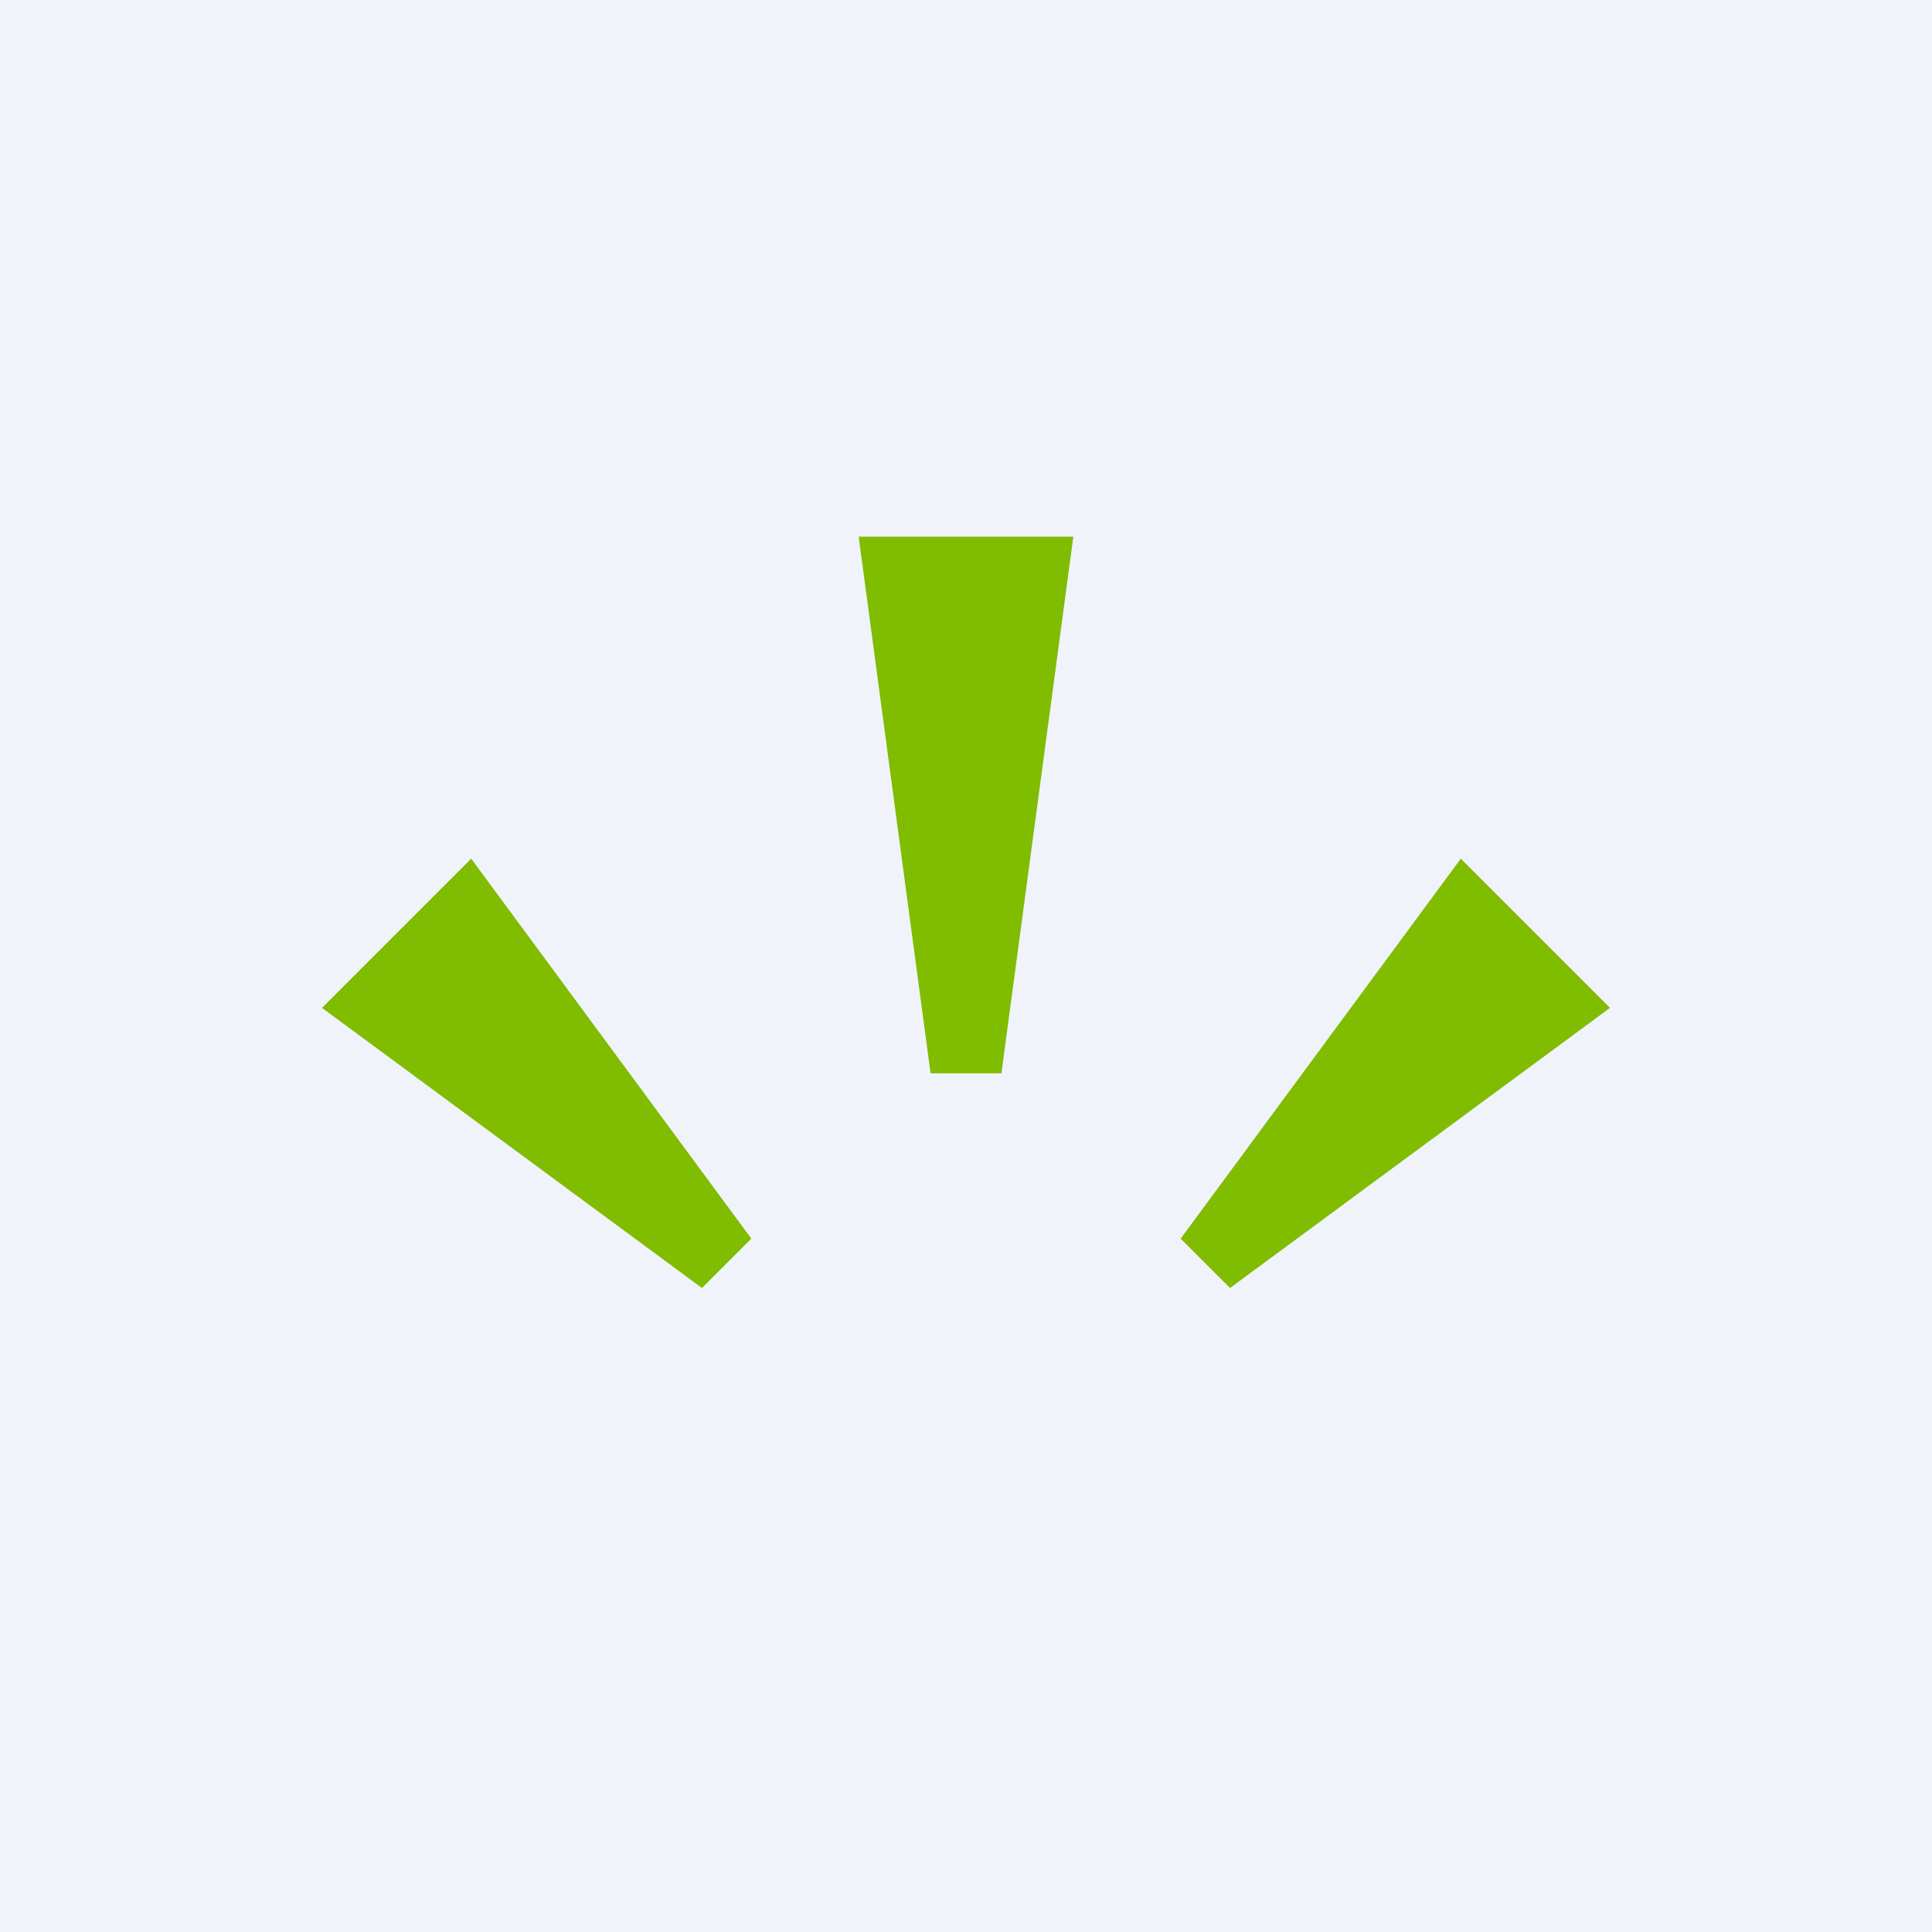 <!-- by TradingView --><svg width="18" height="18" viewBox="0 0 18 18" xmlns="http://www.w3.org/2000/svg"><path fill="#F0F3FA" d="M0 0h18v18H0z"/><path d="M8.67 10 8 5h2l-.67 5h-.66ZM6.54 12 3 9.39 4.39 8 7 11.54l-.46.46ZM11.46 12 15 9.39 13.61 8 11 11.54l.46.46Z" fill="#80BC00"/></svg>